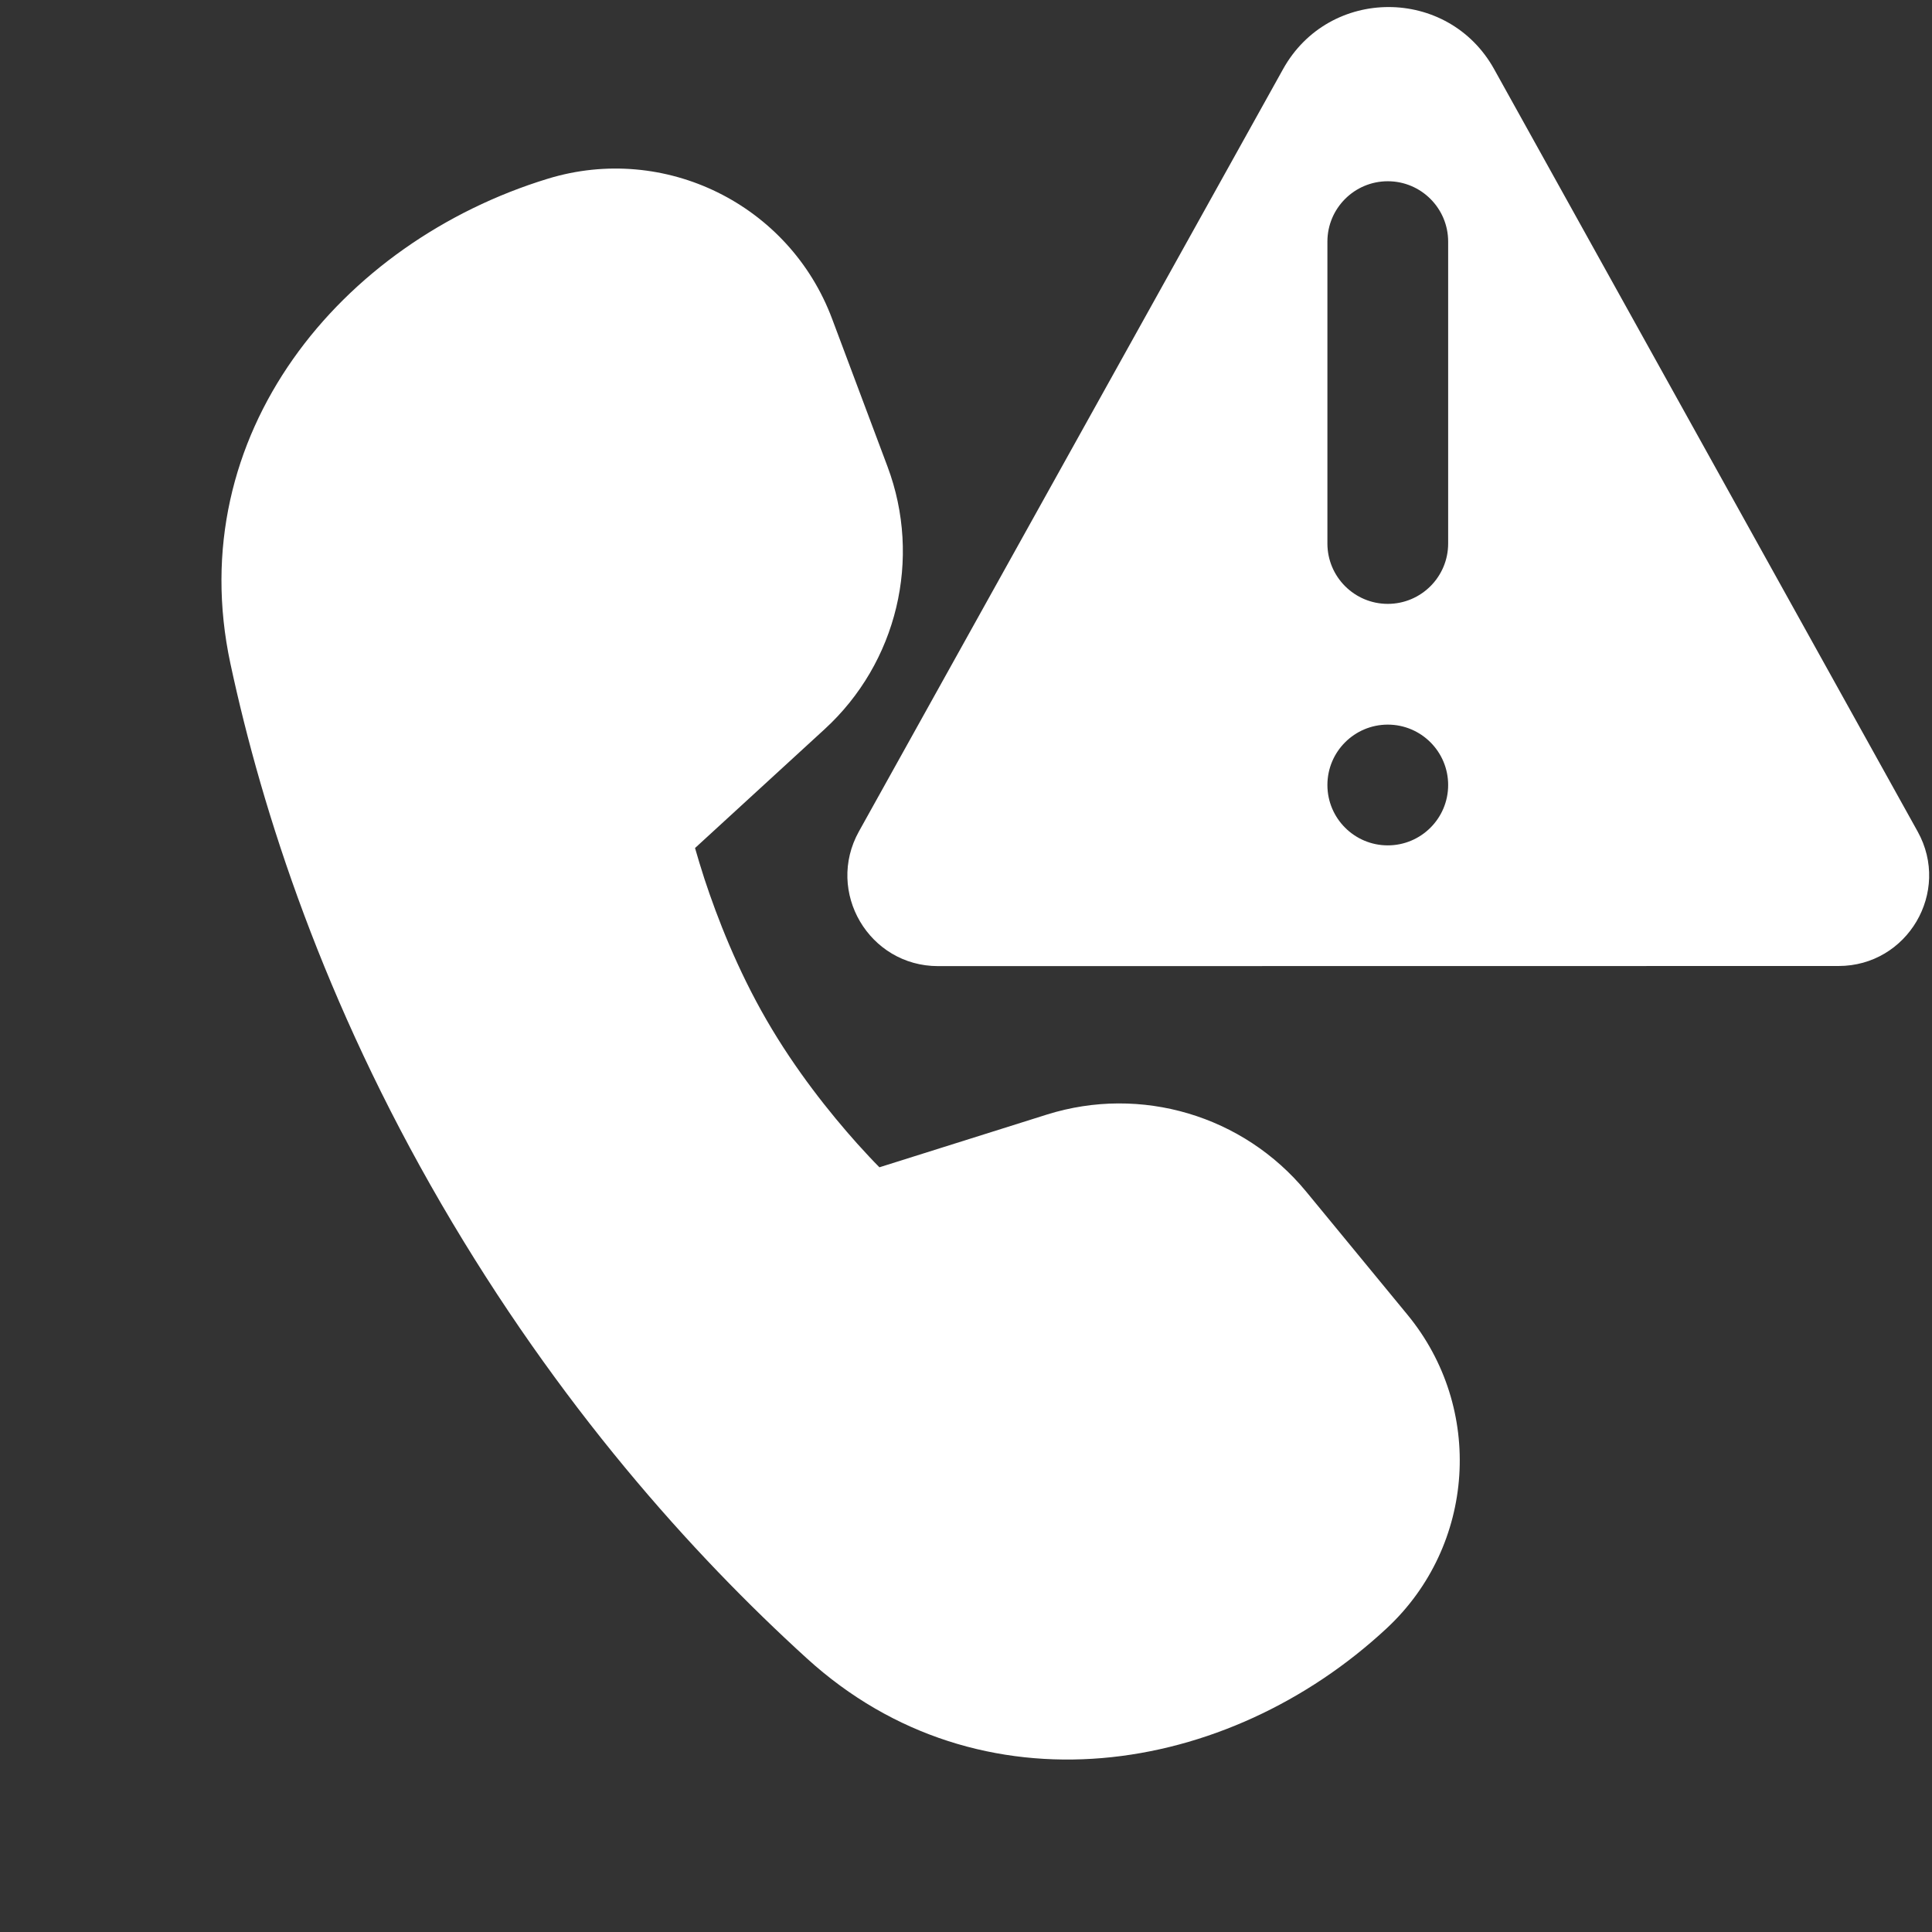 <svg width="16" height="16" viewBox="0 0 16 16" fill="none" xmlns="http://www.w3.org/2000/svg">
<rect x="0" y="0" width="16" height="16" fill="#333333" stroke="none"/>
<path d="M12.374 0.573L15.881 6.886C16.159 7.386 15.797 8 15.226 8L7.769 8.001C7.197 8.001 6.835 7.386 7.113 6.886L10.626 0.572C11.007 -0.113 11.993 -0.113 12.374 0.573ZM11.493 7.001C11.769 7.001 11.993 6.777 11.993 6.501C11.993 6.225 11.769 6.001 11.493 6.001C11.217 6.001 10.993 6.225 10.993 6.501C10.993 6.777 11.217 7.001 11.493 7.001ZM10.993 2.001V4.501C10.993 4.777 11.217 5.001 11.493 5.001C11.769 5.001 11.993 4.777 11.993 4.501V2.001C11.993 1.725 11.769 1.501 11.493 1.501C11.217 1.501 10.993 1.725 10.993 2.001ZM6.829 6.039L5.756 7.023C5.777 7.097 5.803 7.183 5.834 7.279C5.941 7.604 6.107 8.03 6.347 8.445C6.587 8.861 6.872 9.217 7.1 9.472C7.168 9.547 7.229 9.613 7.283 9.667L8.671 9.23C9.449 8.986 10.297 9.238 10.816 9.867L11.656 10.888C12.294 11.663 12.219 12.8 11.485 13.484C10.166 14.713 8.116 15.04 6.682 13.734C5.732 12.87 4.624 11.637 3.654 9.969C2.686 8.304 2.175 6.741 1.908 5.495C1.502 3.6 2.821 2.005 4.537 1.48C5.505 1.184 6.536 1.692 6.891 2.64L7.35 3.864C7.636 4.627 7.43 5.488 6.829 6.039Z" fill="#ffffff"/>
</svg>
